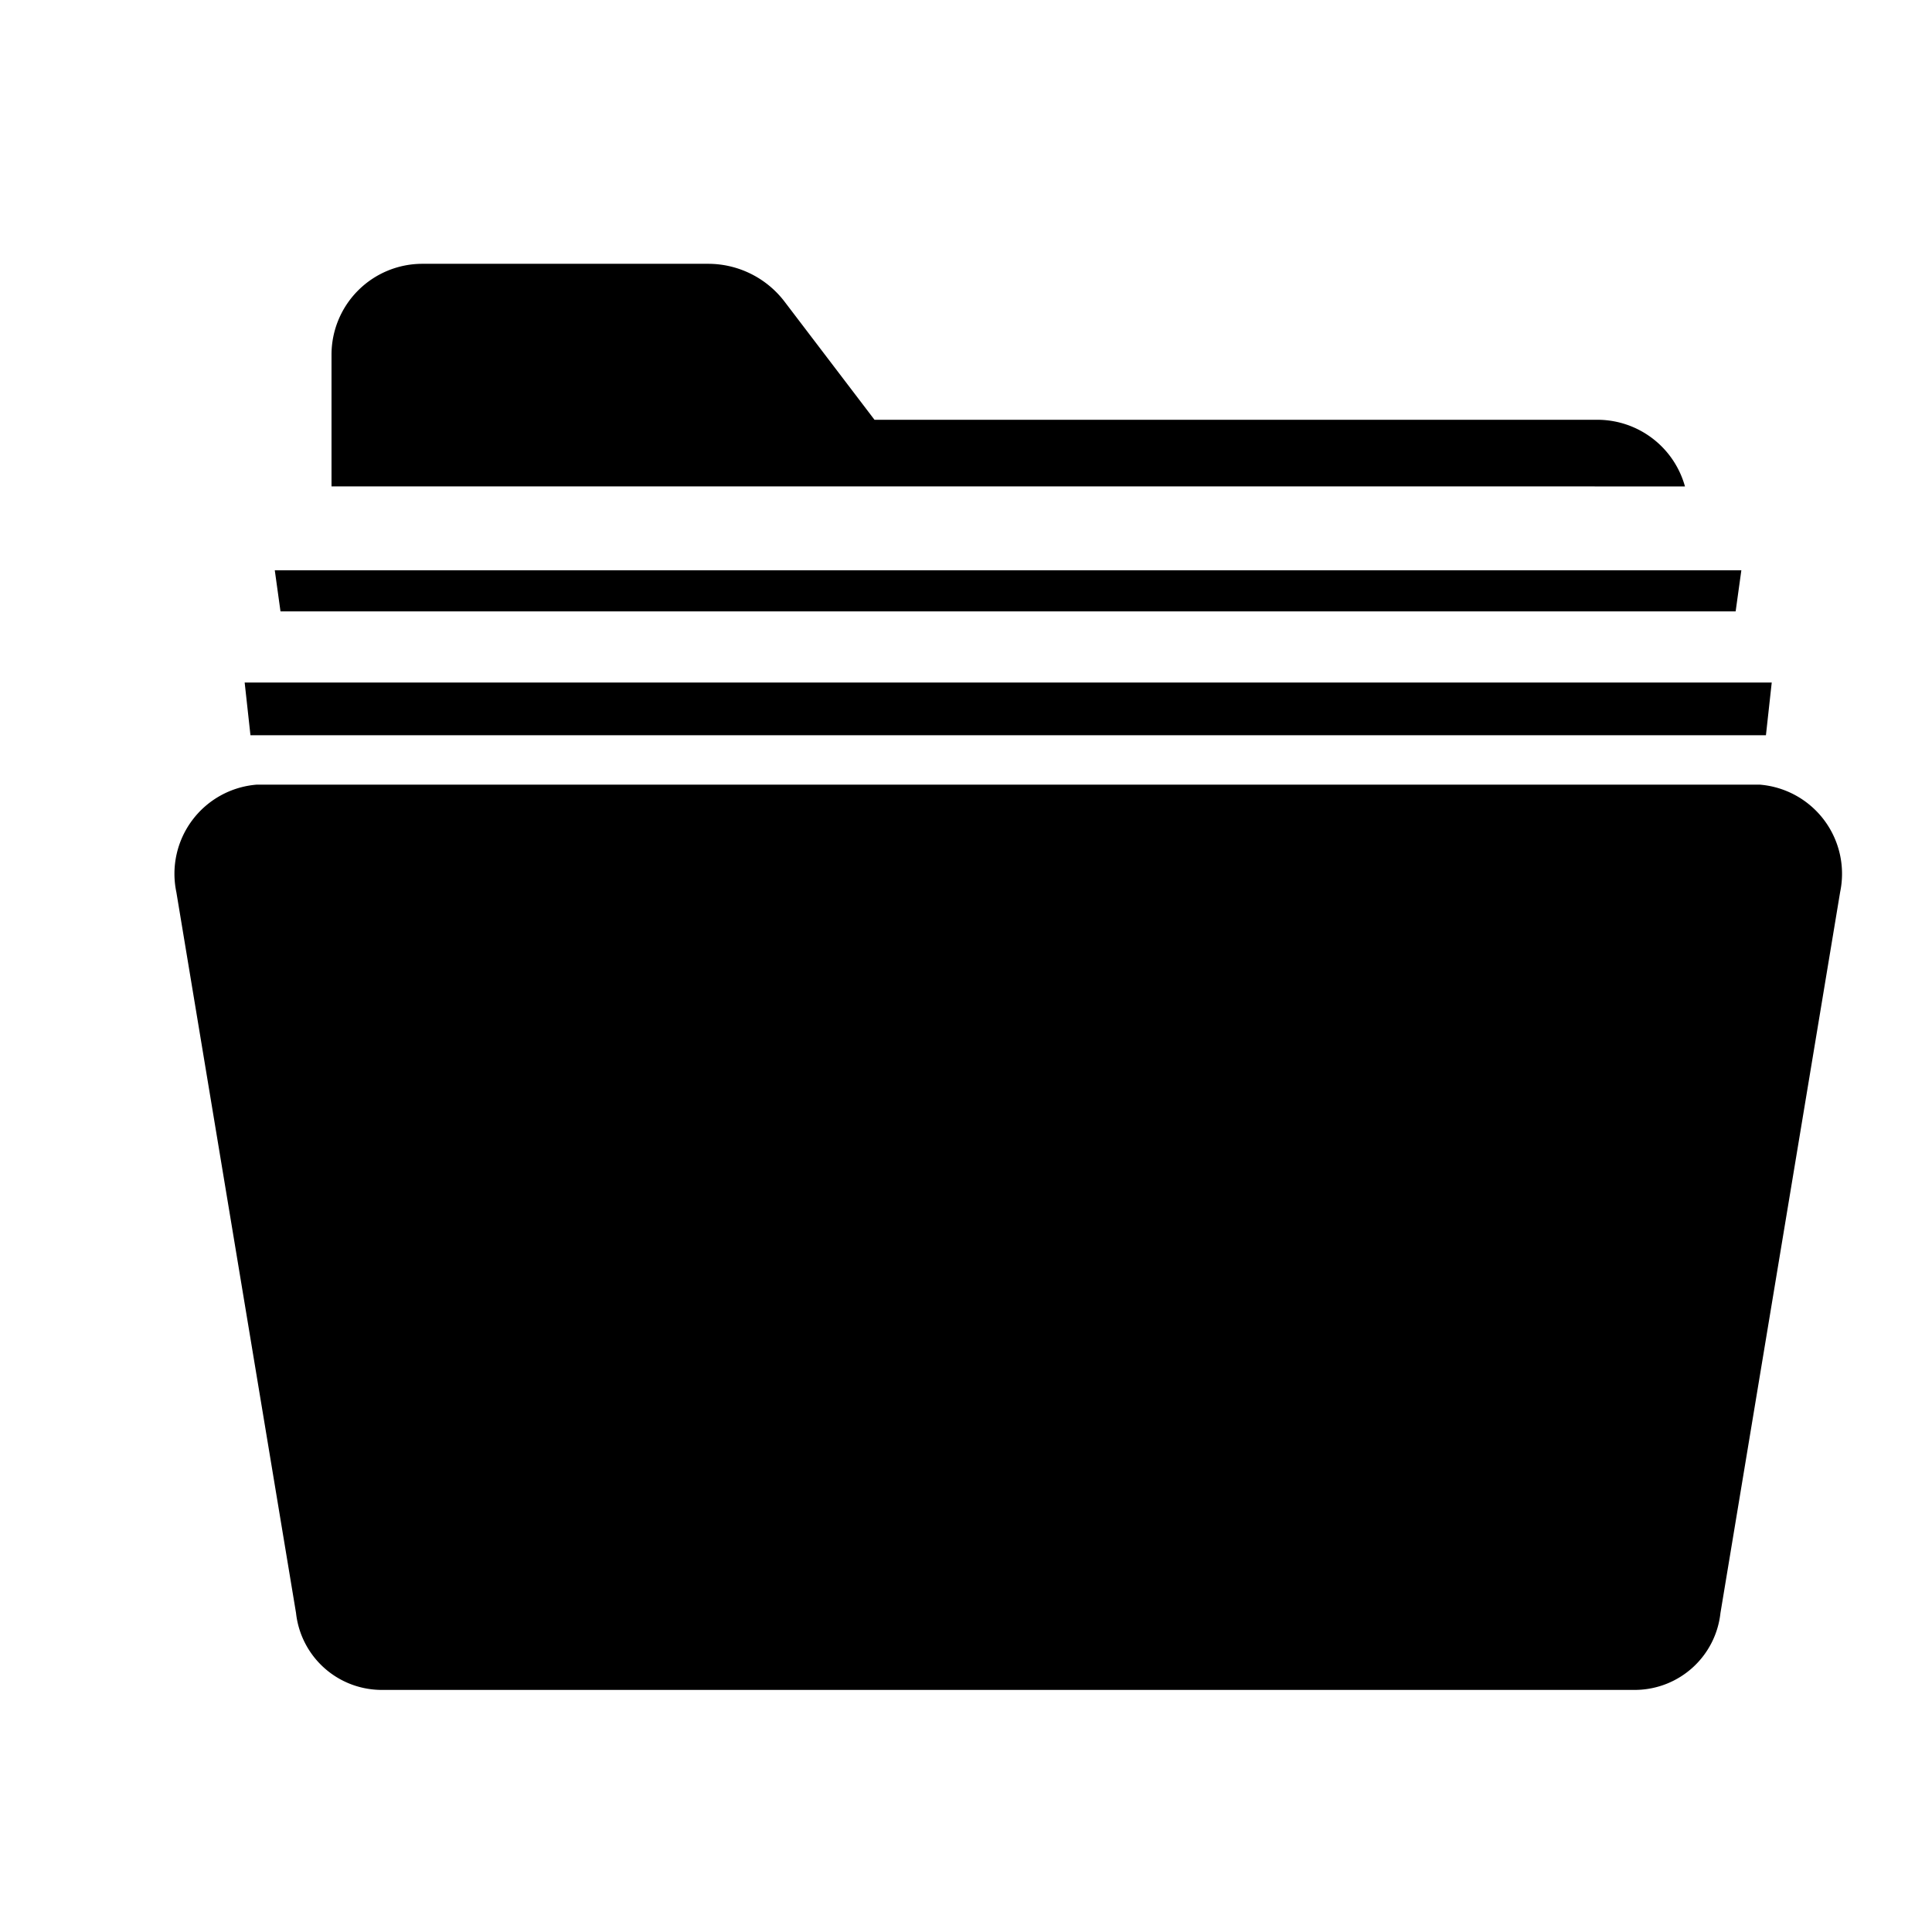 <svg xmlns="http://www.w3.org/2000/svg" width="22" height="22" viewBox="0 0 22 22">
  <defs>
    <style>
      .cls-3 {
      fill: none;
      }
    </style>
  </defs>
  <g id="Managing_icon" transform="translate(16966 9410)">
    <rect id="矩形_99" data-name="矩形 99" class="cls-3" width="22" height="22" transform="translate(-16966 -9410)"/>
    <path id="路径_462" data-name="路径 462" class="cls-4" d="M80.038,134.055H62.92a1.018,1.018,0,0,0-.914,1.223l1.363,8.21a.982.982,0,0,0,.953.875H78.636a.982.982,0,0,0,.953-.875l1.363-8.21A1.018,1.018,0,0,0,80.038,134.055ZM78.187,129.9H69.956l-1.024-1.345a1.094,1.094,0,0,0-.87-.431H64.808a1.035,1.035,0,0,0-1.035,1.035v1.5H79.185A1.036,1.036,0,0,0,78.187,129.9Zm1.92,3.592.066-.6H62.784l.066.6Zm-.345-1.41.065-.468h-16.7l.065.468Z" transform="translate(-17025.998 -9535.12)"/>
  </g>
</svg>

